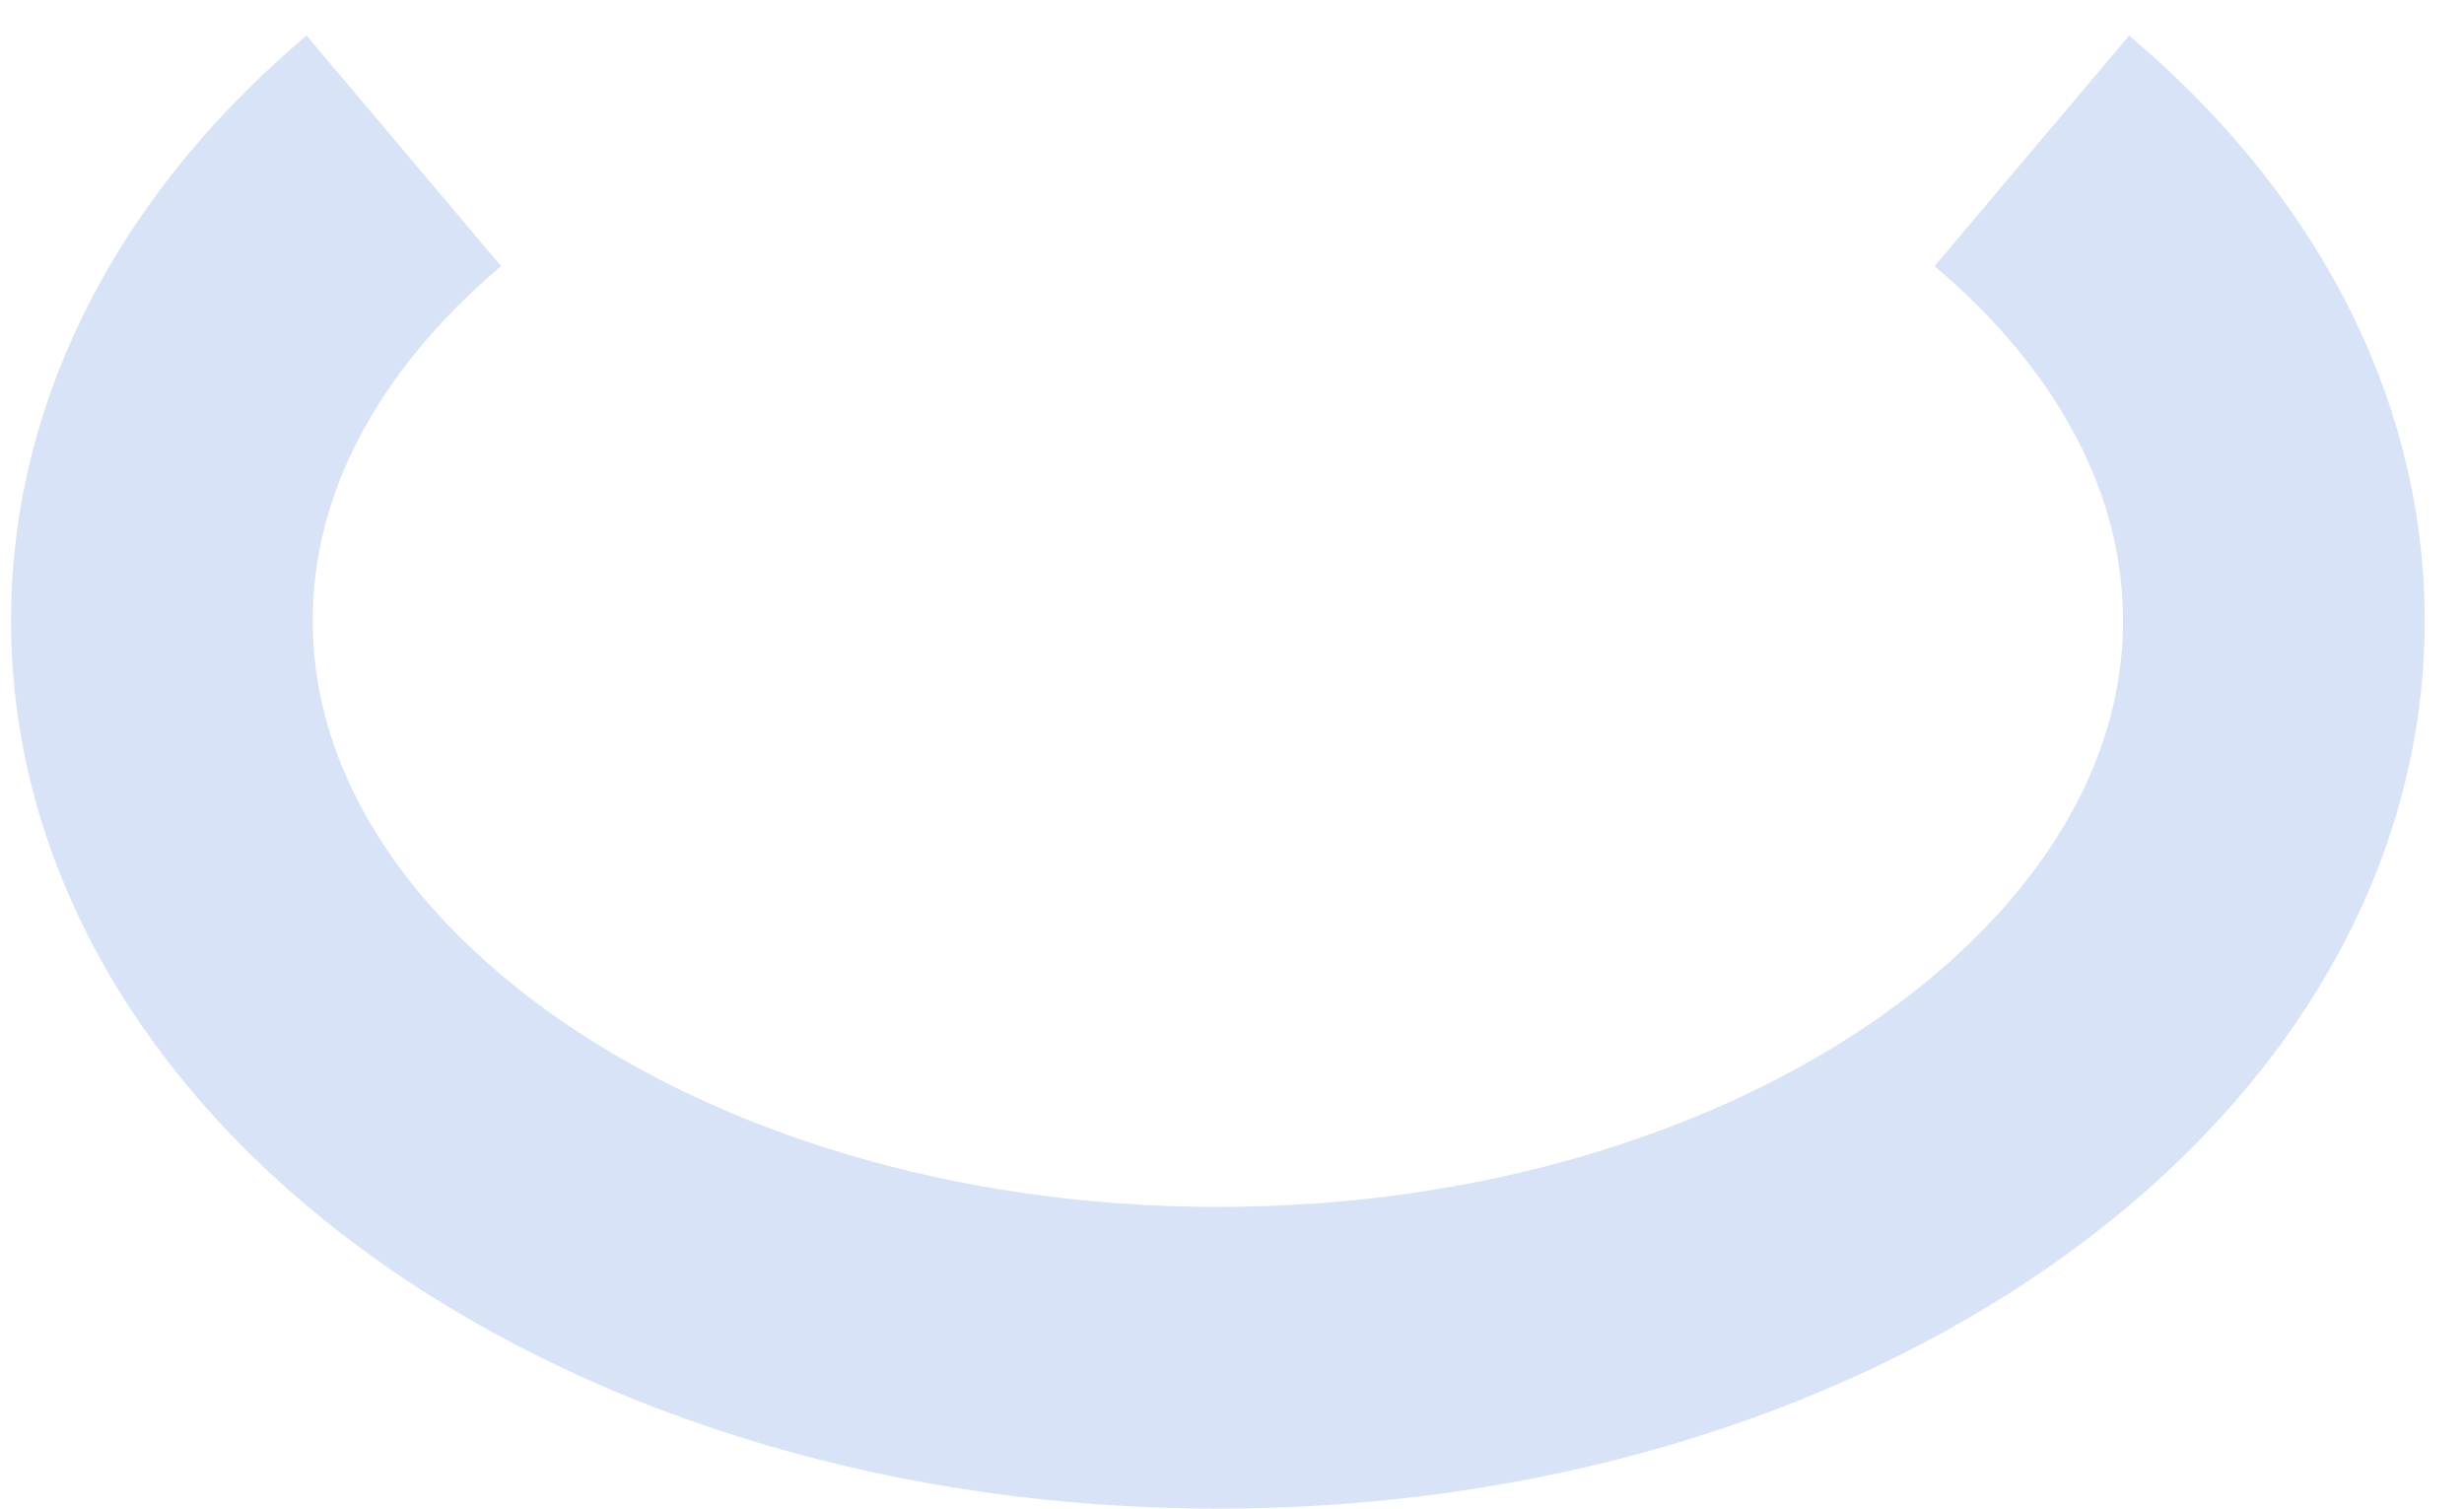 <svg width="49" height="30" viewBox="0 0 49 30" fill="none" xmlns="http://www.w3.org/2000/svg">
<path d="M40.406 3C43.412 5.536 45.219 8.791 45.219 12.34C45.219 20.436 35.817 27 24.219 27C12.621 27 3.219 20.436 3.219 12.34C3.219 8.791 5.025 5.536 8.031 3" stroke="#D9E3F7" stroke-width="6"/>
</svg>

